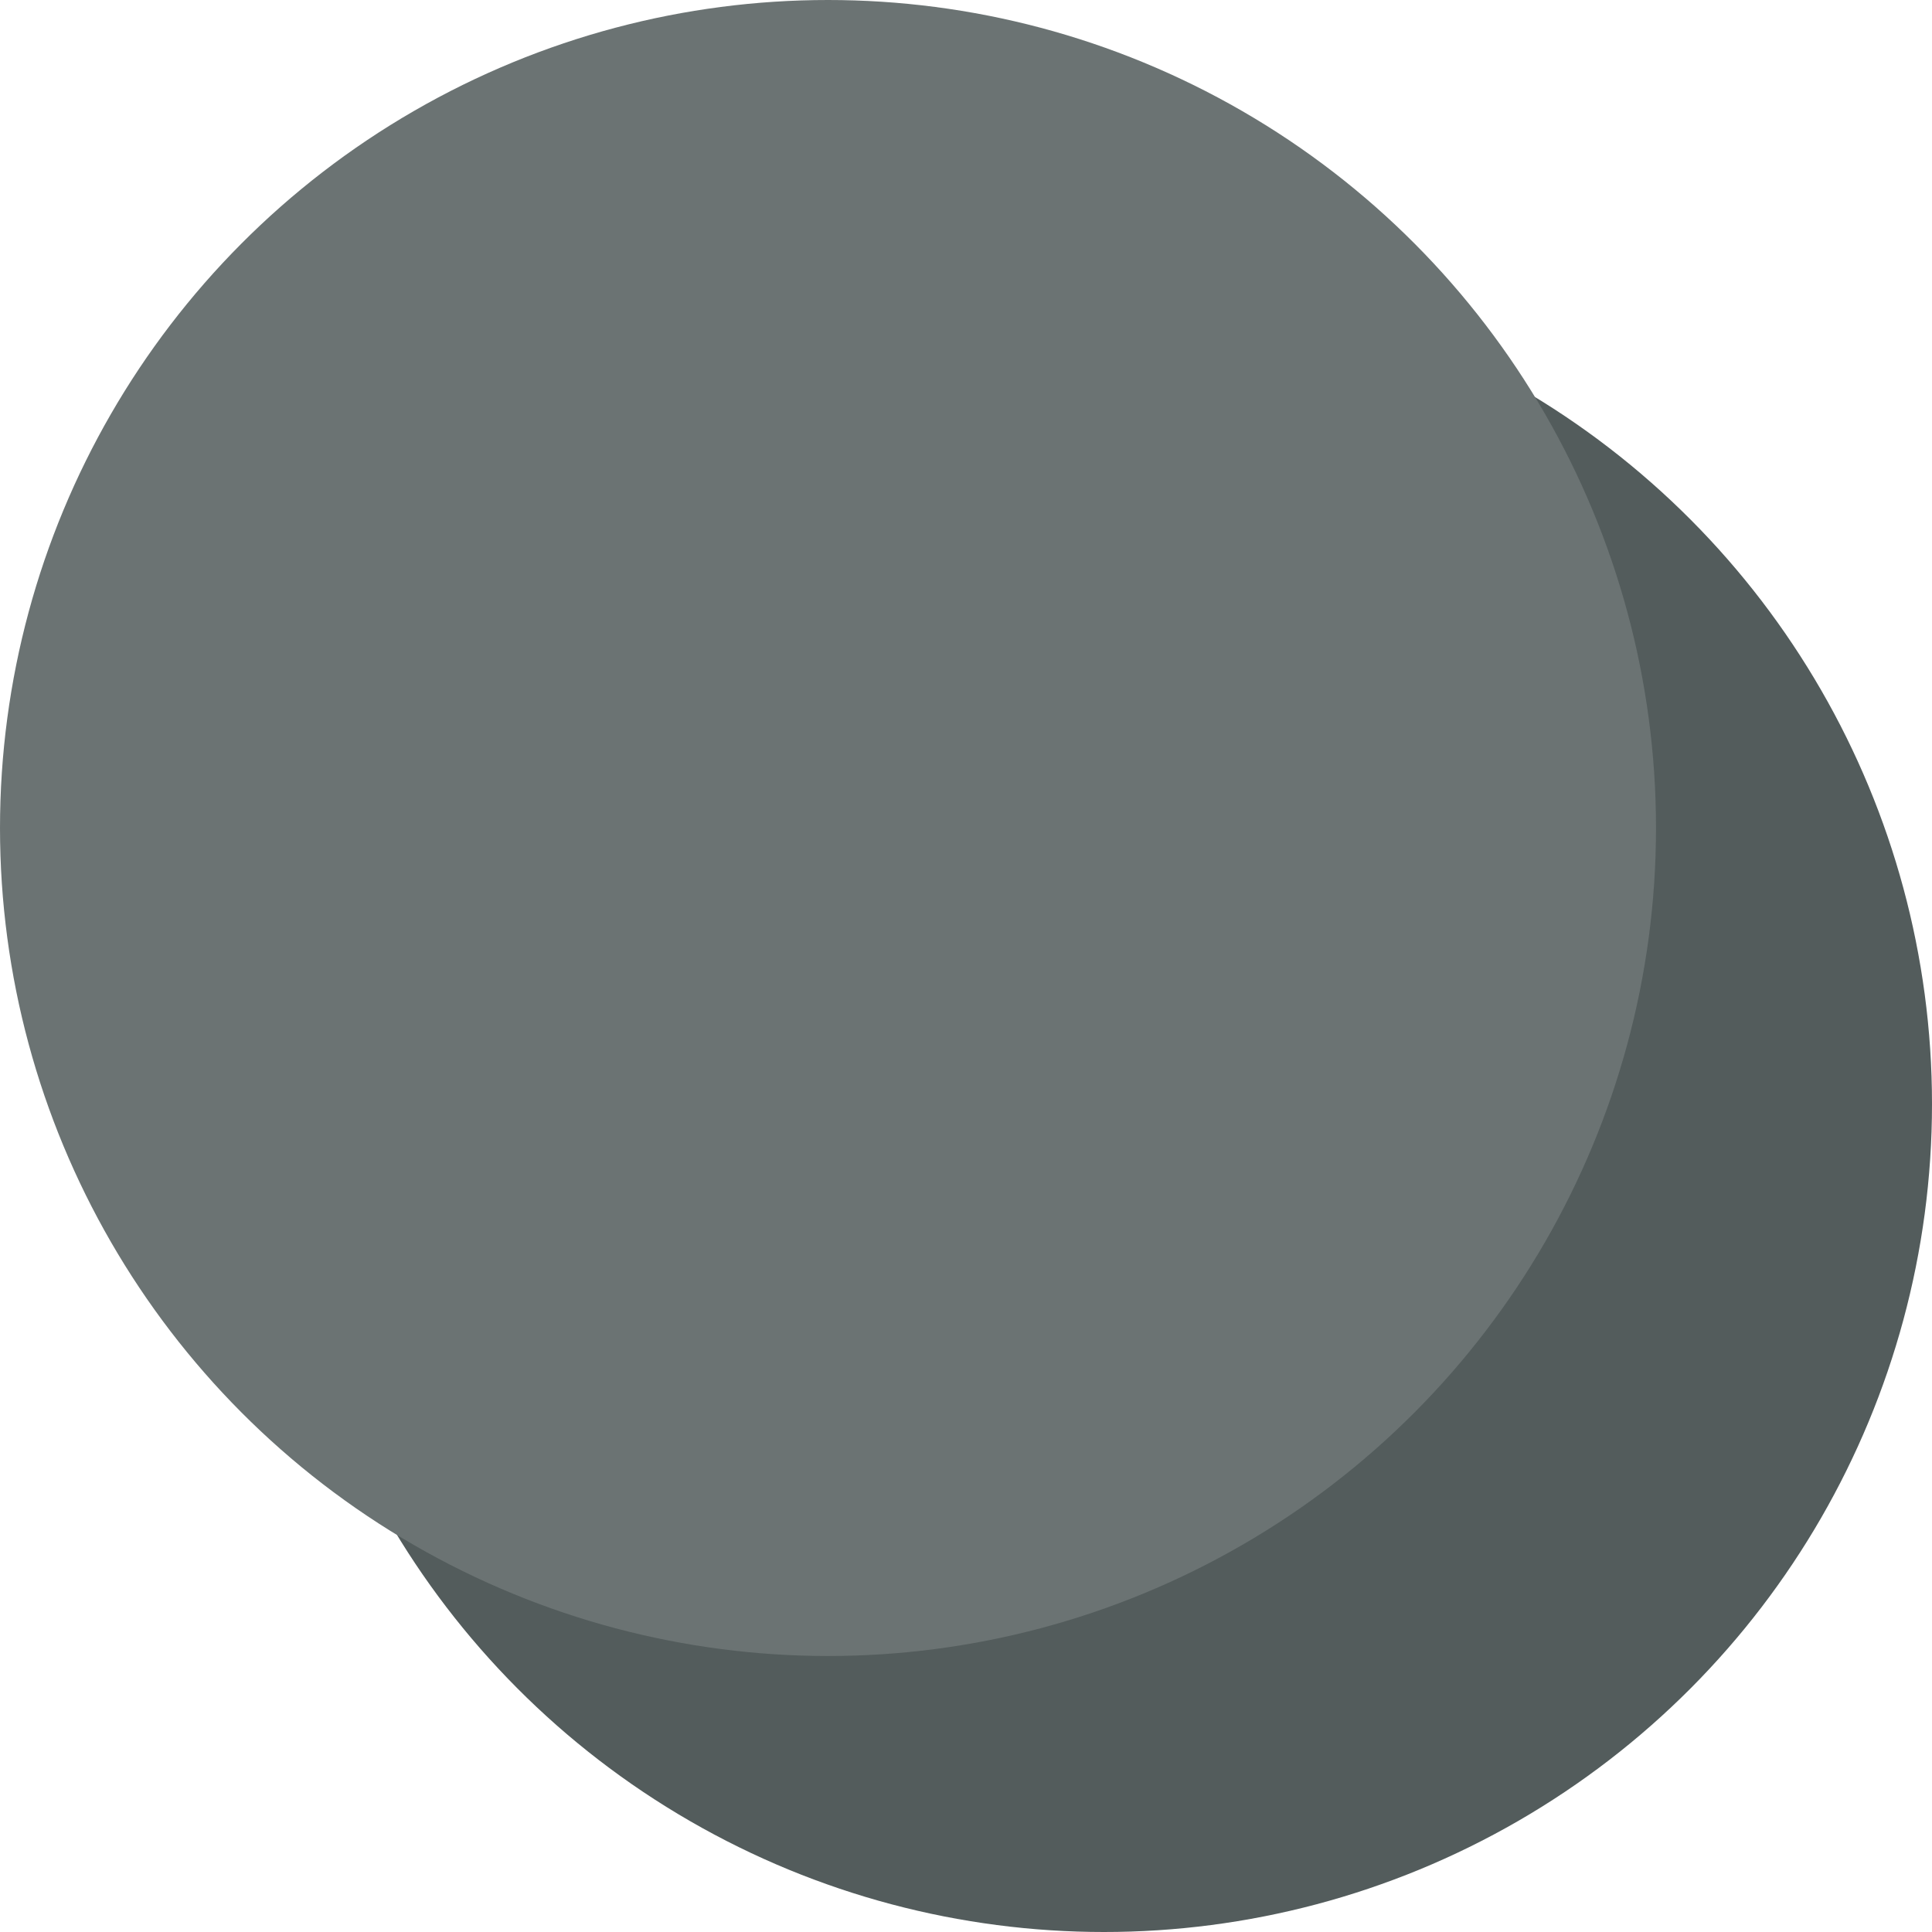 <?xml version="1.0" encoding="UTF-8"?>
<!-- Created with Inkscape (http://www.inkscape.org/) -->
<svg width="14" height="14" version="1.1" viewBox="0 0 14 14" xml:space="preserve" xmlns="http://www.w3.org/2000/svg"><g stroke-linecap="round" stroke-width="2"><circle cx="8" cy="8" r="6" fill="#535c5c"/><circle cx="6" cy="6" r="6" fill="#6b7373"/></g></svg>
